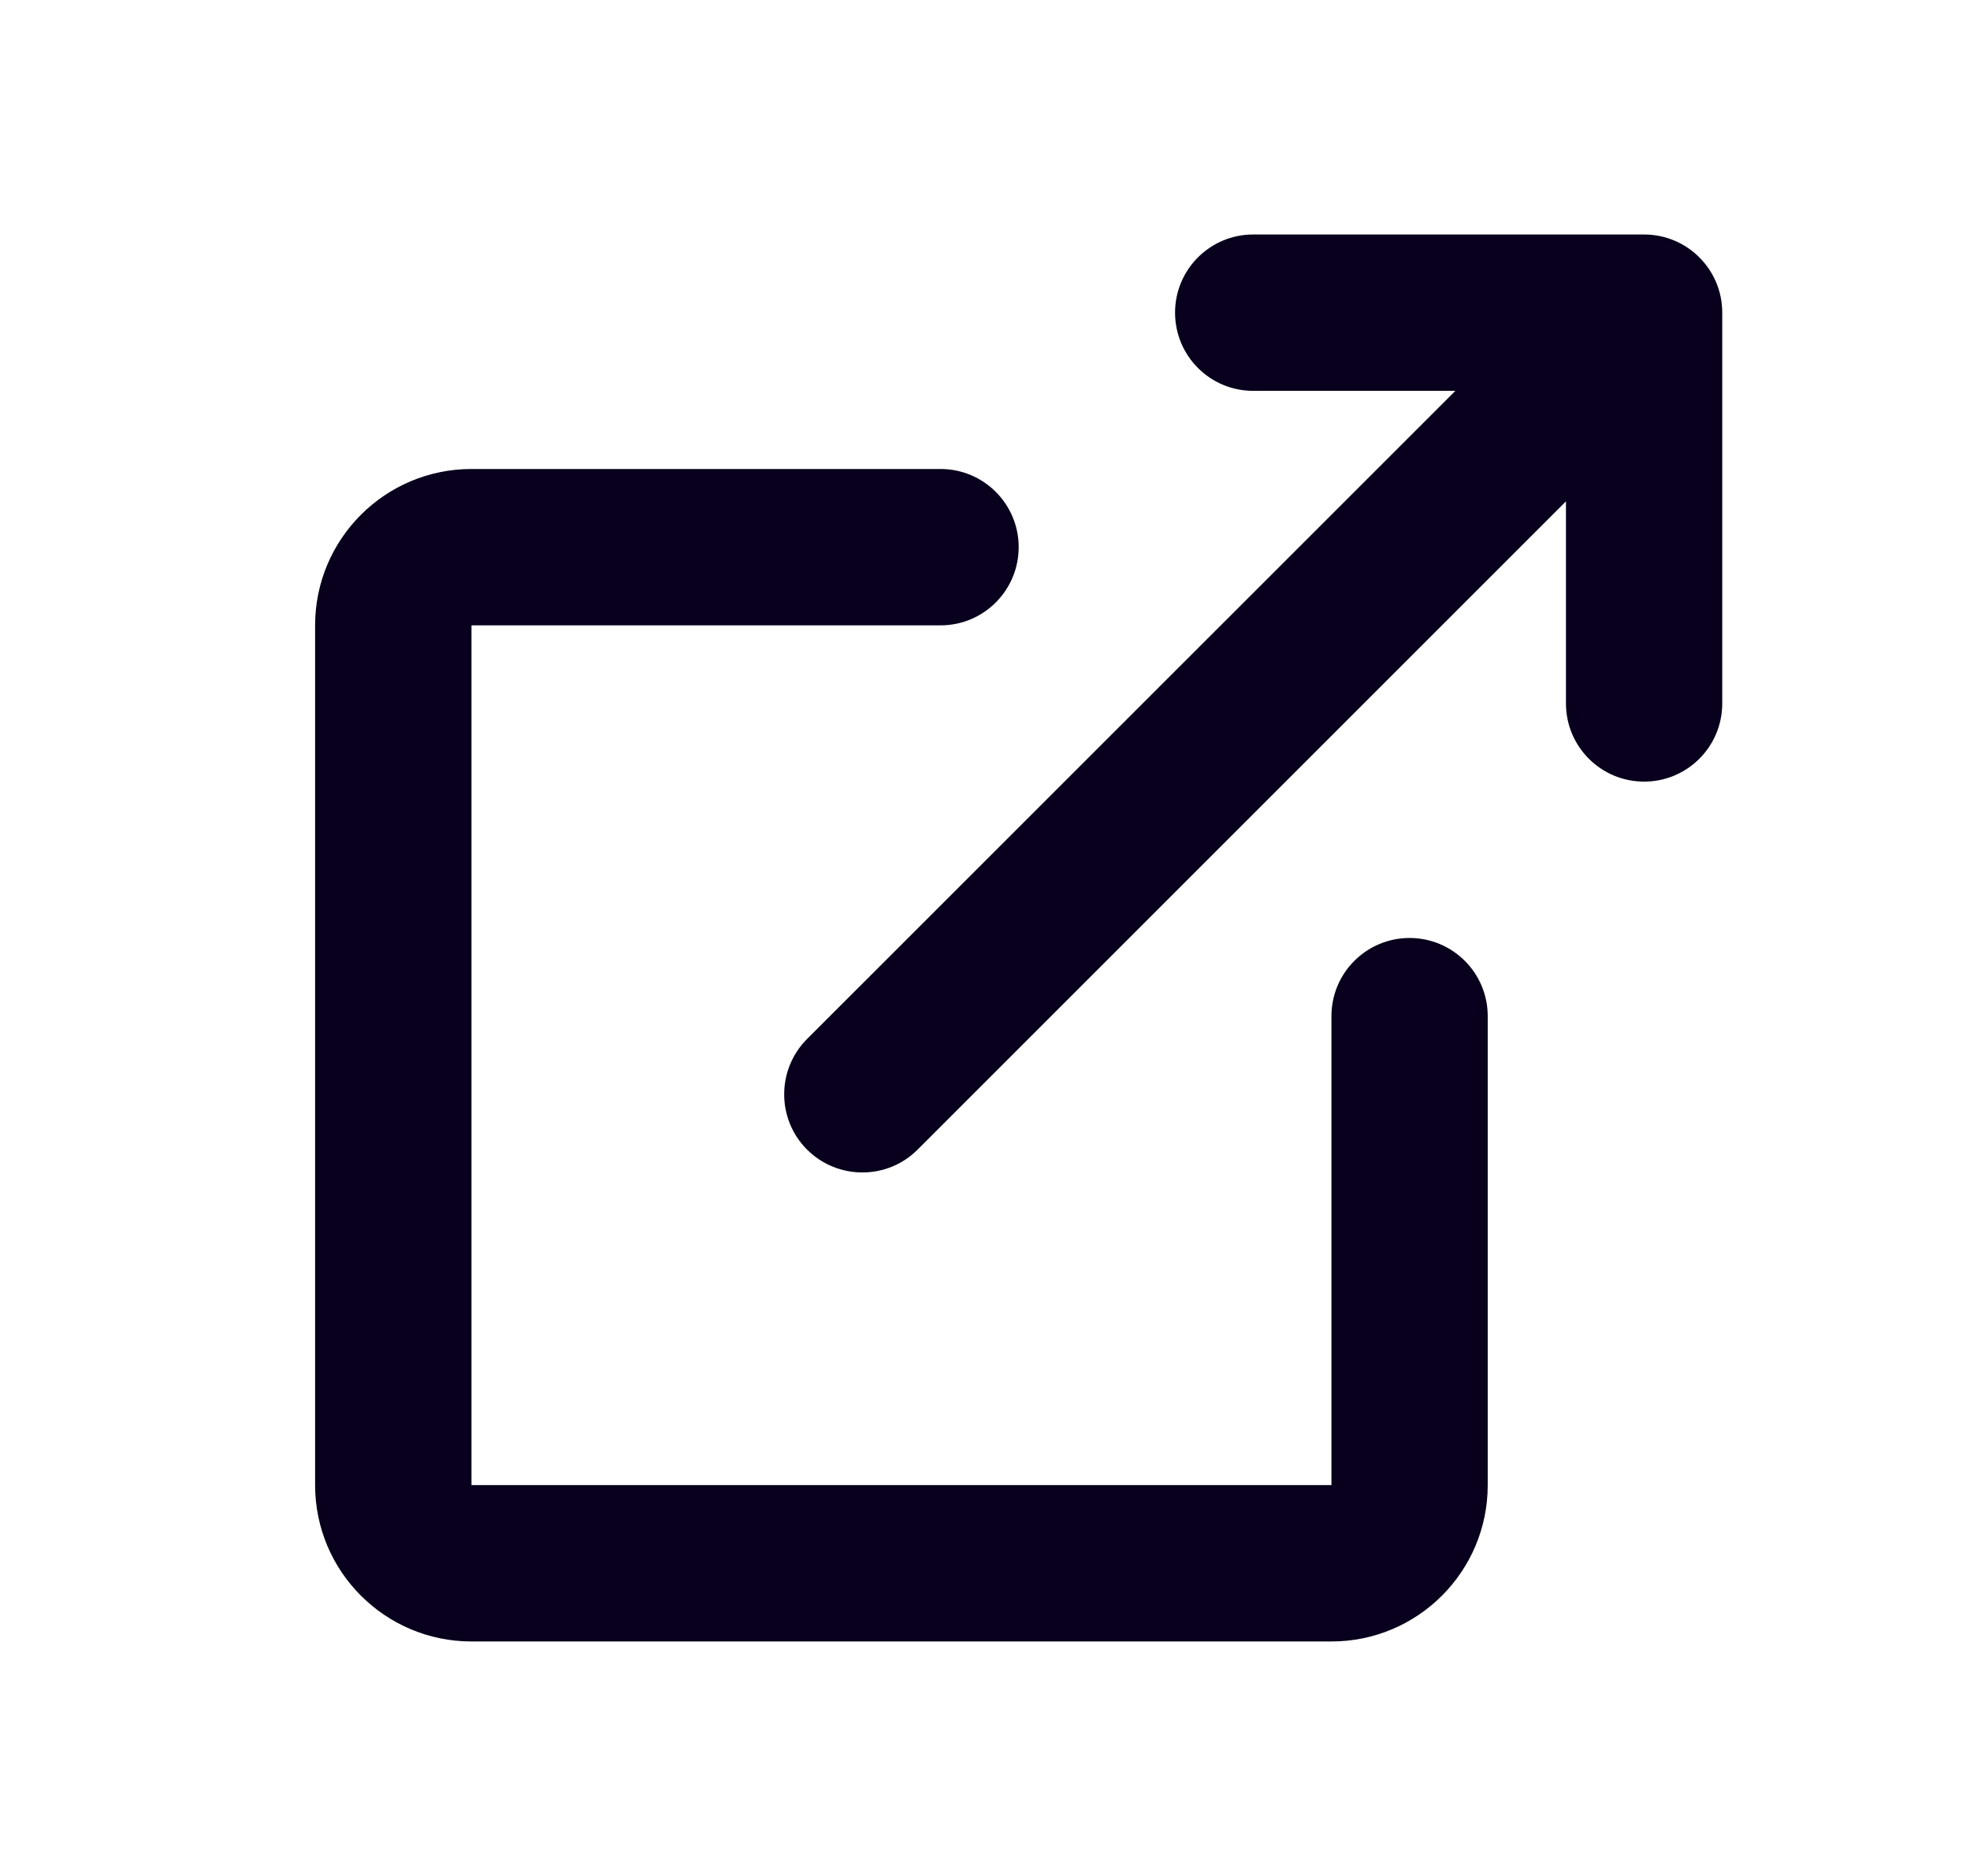 <svg width="21" height="20" viewBox="0 0 21 20" fill="none" xmlns="http://www.w3.org/2000/svg">
<g clip-path="url(#clip0_725_12290)">
<path d="M10.026 5C10.486 5 10.859 5.373 10.859 5.833C10.859 6.294 10.486 6.667 10.026 6.667H5.026V15.833H14.193V10.833C14.193 10.373 14.566 10 15.026 10C15.486 10 15.859 10.373 15.859 10.833V15.833C15.859 16.754 15.113 17.5 14.193 17.5H5.026C4.106 17.5 3.359 16.754 3.359 15.833V6.667C3.359 5.746 4.106 5 5.026 5H10.026ZM17.526 2.5C17.986 2.5 18.359 2.873 18.359 3.333V7.5C18.359 7.96 17.986 8.333 17.526 8.333C17.066 8.333 16.693 7.96 16.693 7.5V5.345L9.782 12.256C9.457 12.581 8.929 12.581 8.603 12.256C8.278 11.931 8.278 11.403 8.603 11.077L15.514 4.167H13.359C12.899 4.167 12.526 3.794 12.526 3.333C12.526 2.873 12.899 2.5 13.359 2.5H17.526Z" fill="#08001C"/>
</g>
<defs>
<clipPath id="clip0_725_12290">
<rect width="20" height="20" fill="white" transform="translate(0.859)"/>
</clipPath>
</defs>
</svg>
